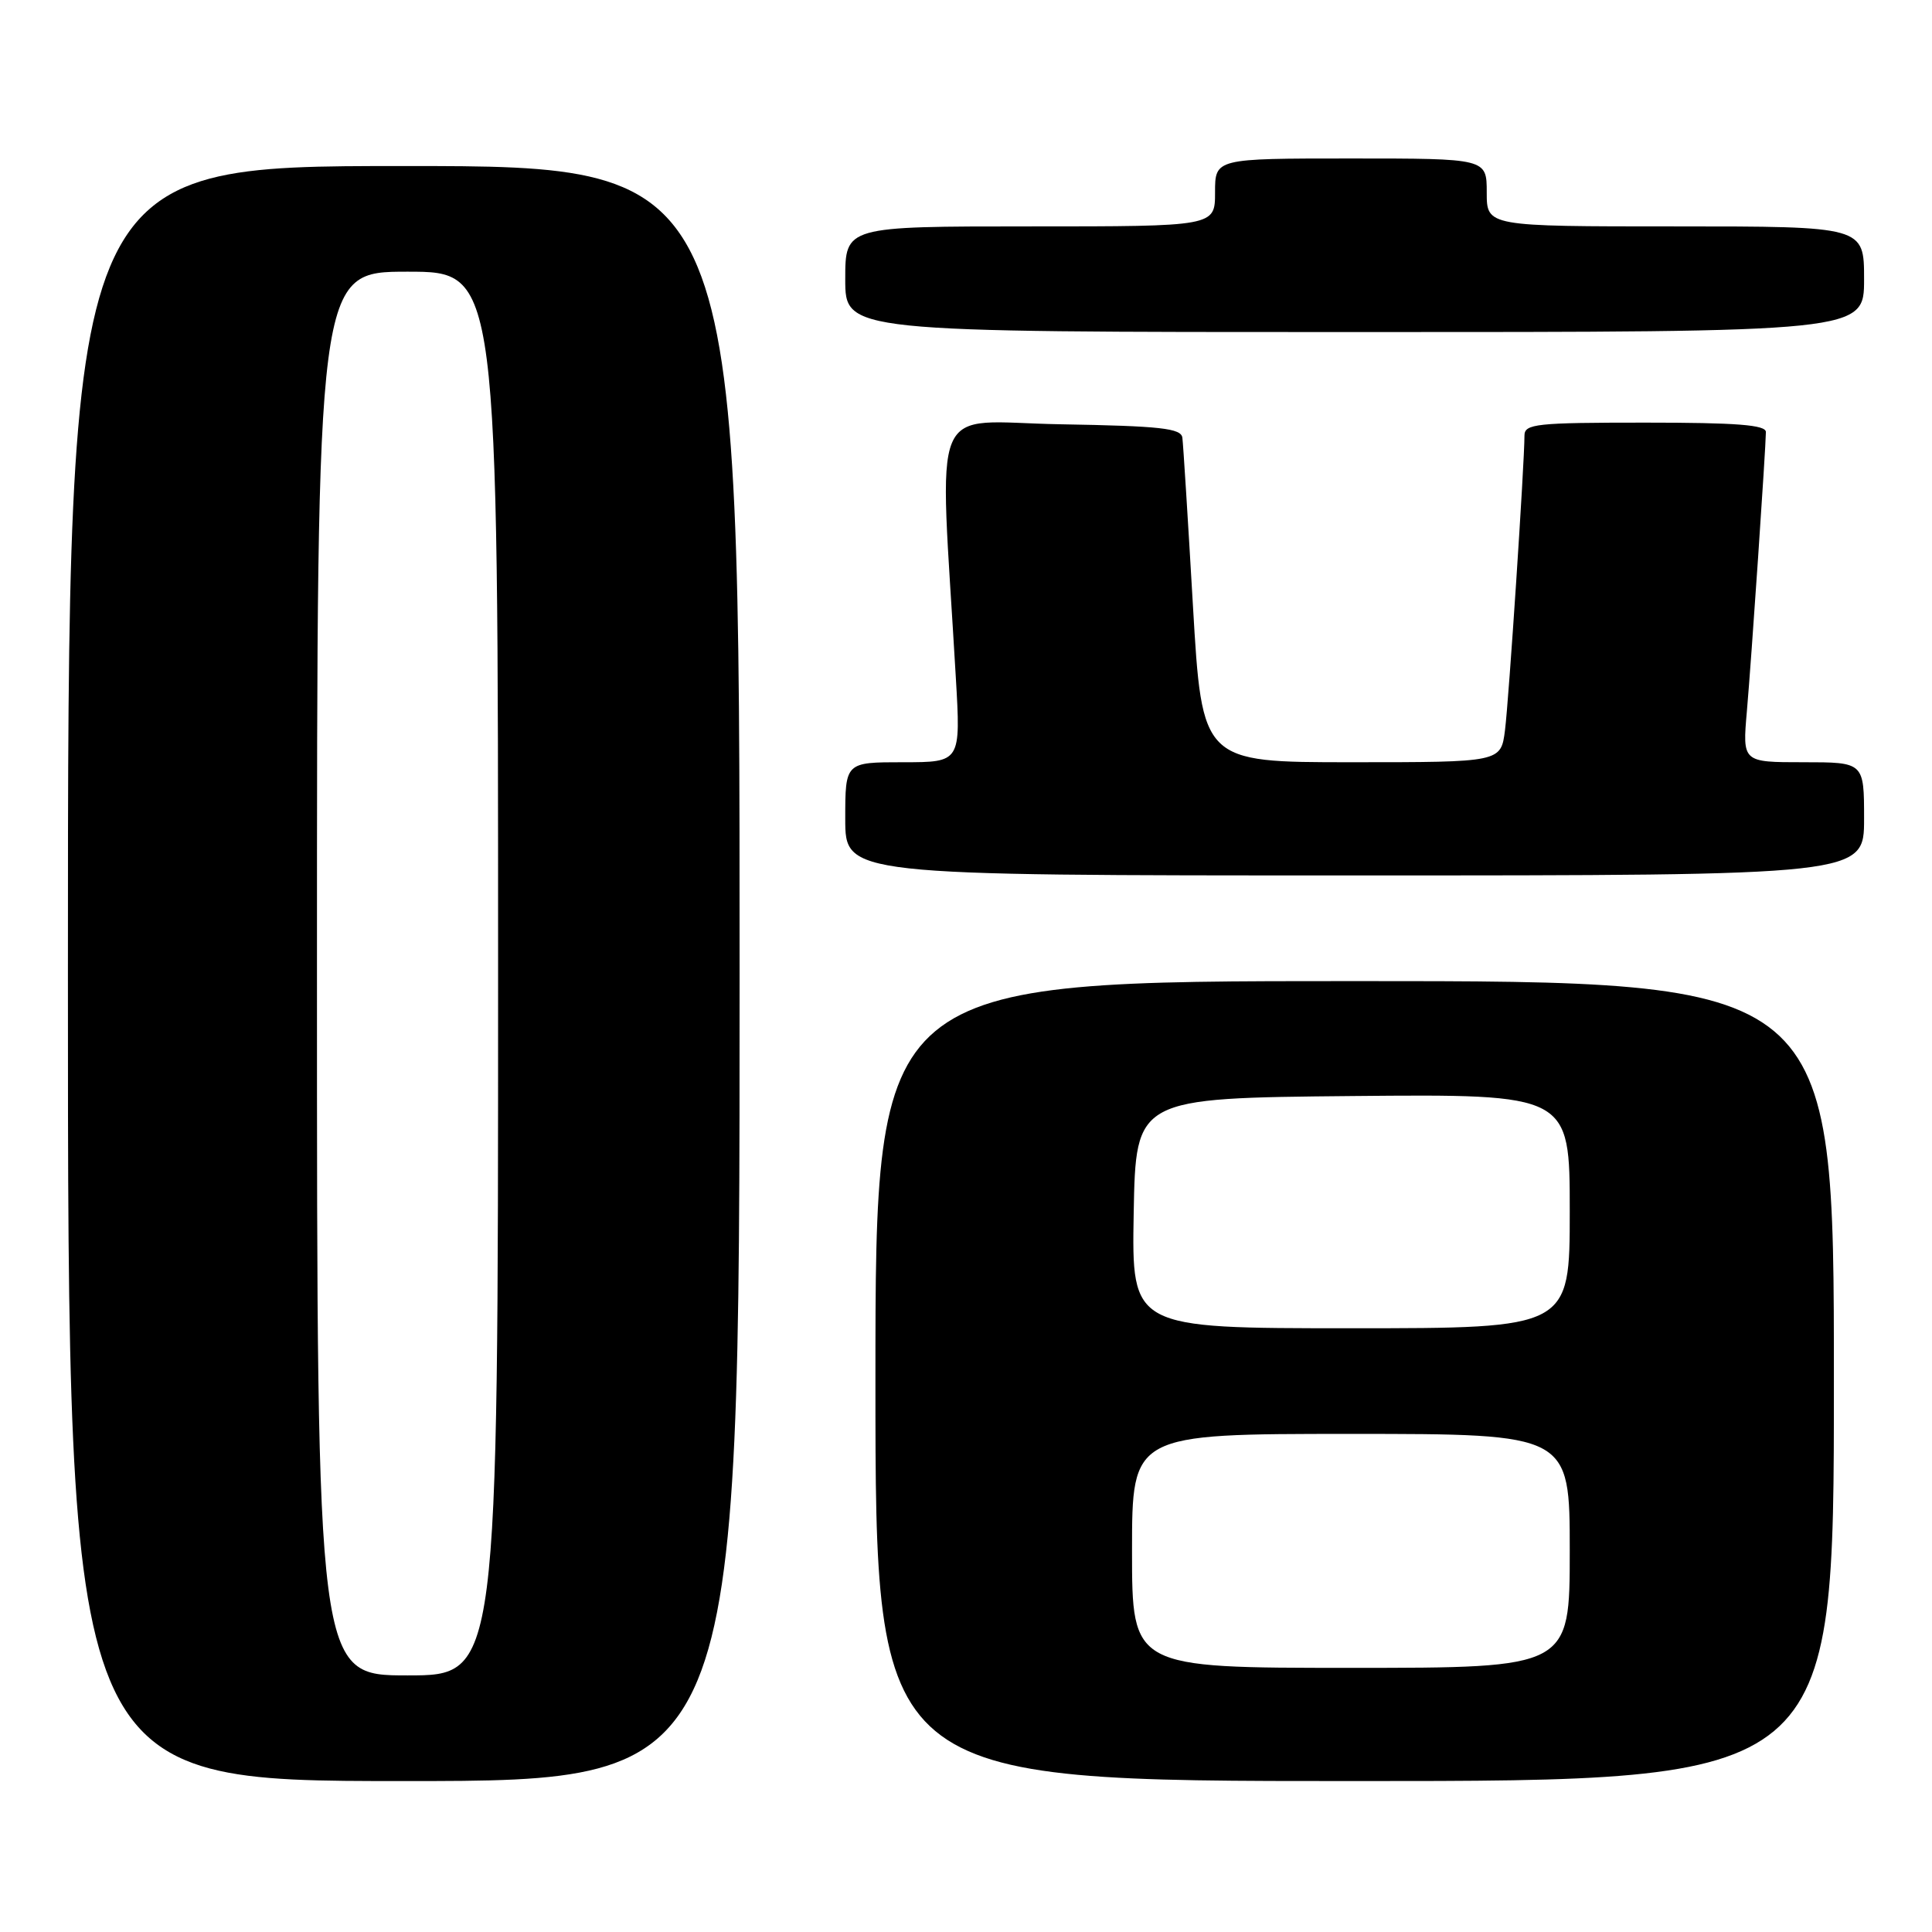 <?xml version="1.0" encoding="UTF-8" standalone="no"?>
<!DOCTYPE svg PUBLIC "-//W3C//DTD SVG 1.1//EN" "http://www.w3.org/Graphics/SVG/1.1/DTD/svg11.dtd" >
<svg xmlns="http://www.w3.org/2000/svg" xmlns:xlink="http://www.w3.org/1999/xlink" version="1.1" viewBox="0 0 256 256">
 <g >
 <path fill="currentColor"
d=" M 98.00 129.00 C 98.00 22.00 98.00 22.00 53.50 22.00 C 9.00 22.00 9.00 22.00 9.00 129.00 C 9.00 236.00 9.00 236.00 53.50 236.00 C 98.00 236.00 98.00 236.00 98.00 129.00 Z  M 243.00 183.00 C 243.00 130.00 243.00 130.00 179.50 130.00 C 116.00 130.00 116.00 130.00 116.00 183.00 C 116.00 236.00 116.00 236.00 179.50 236.00 C 243.00 236.00 243.00 236.00 243.00 183.00 Z  M 247.00 108.50 C 247.00 101.00 247.00 101.00 238.94 101.00 C 230.88 101.00 230.88 101.00 231.47 94.25 C 232.08 87.25 233.97 59.45 233.99 57.25 C 234.00 56.30 230.14 56.00 218.00 56.00 C 203.52 56.00 202.00 56.16 202.00 57.72 C 202.00 61.39 199.93 92.72 199.42 96.75 C 198.88 101.00 198.88 101.00 179.08 101.00 C 159.28 101.00 159.28 101.00 158.07 80.25 C 157.41 68.84 156.78 58.83 156.67 58.00 C 156.51 56.75 153.81 56.45 140.58 56.22 C 122.82 55.92 124.46 51.96 126.65 89.75 C 127.31 101.00 127.31 101.00 119.65 101.00 C 112.00 101.00 112.00 101.00 112.00 108.50 C 112.00 116.00 112.00 116.00 179.50 116.00 C 247.00 116.00 247.00 116.00 247.00 108.50 Z  M 247.00 37.00 C 247.00 30.00 247.00 30.00 222.00 30.00 C 197.00 30.00 197.00 30.00 197.00 25.50 C 197.00 21.00 197.00 21.00 179.00 21.00 C 161.00 21.00 161.00 21.00 161.00 25.50 C 161.00 30.00 161.00 30.00 136.50 30.00 C 112.00 30.00 112.00 30.00 112.00 37.00 C 112.00 44.00 112.00 44.00 179.50 44.00 C 247.00 44.00 247.00 44.00 247.00 37.00 Z  M 42.00 129.00 C 42.00 36.00 42.00 36.00 54.00 36.00 C 66.00 36.00 66.00 36.00 66.00 129.00 C 66.00 222.00 66.00 222.00 54.00 222.00 C 42.00 222.00 42.00 222.00 42.00 129.00 Z  M 150.00 205.50 C 150.00 190.00 150.00 190.00 179.00 190.00 C 208.00 190.00 208.00 190.00 208.00 205.50 C 208.00 221.00 208.00 221.00 179.00 221.00 C 150.00 221.00 150.00 221.00 150.00 205.50 Z  M 150.22 160.75 C 150.50 145.50 150.50 145.50 179.25 145.23 C 208.00 144.97 208.00 144.97 208.00 160.48 C 208.00 176.00 208.00 176.00 178.97 176.00 C 149.95 176.00 149.95 176.00 150.22 160.75 Z "/>
</g>
</svg>